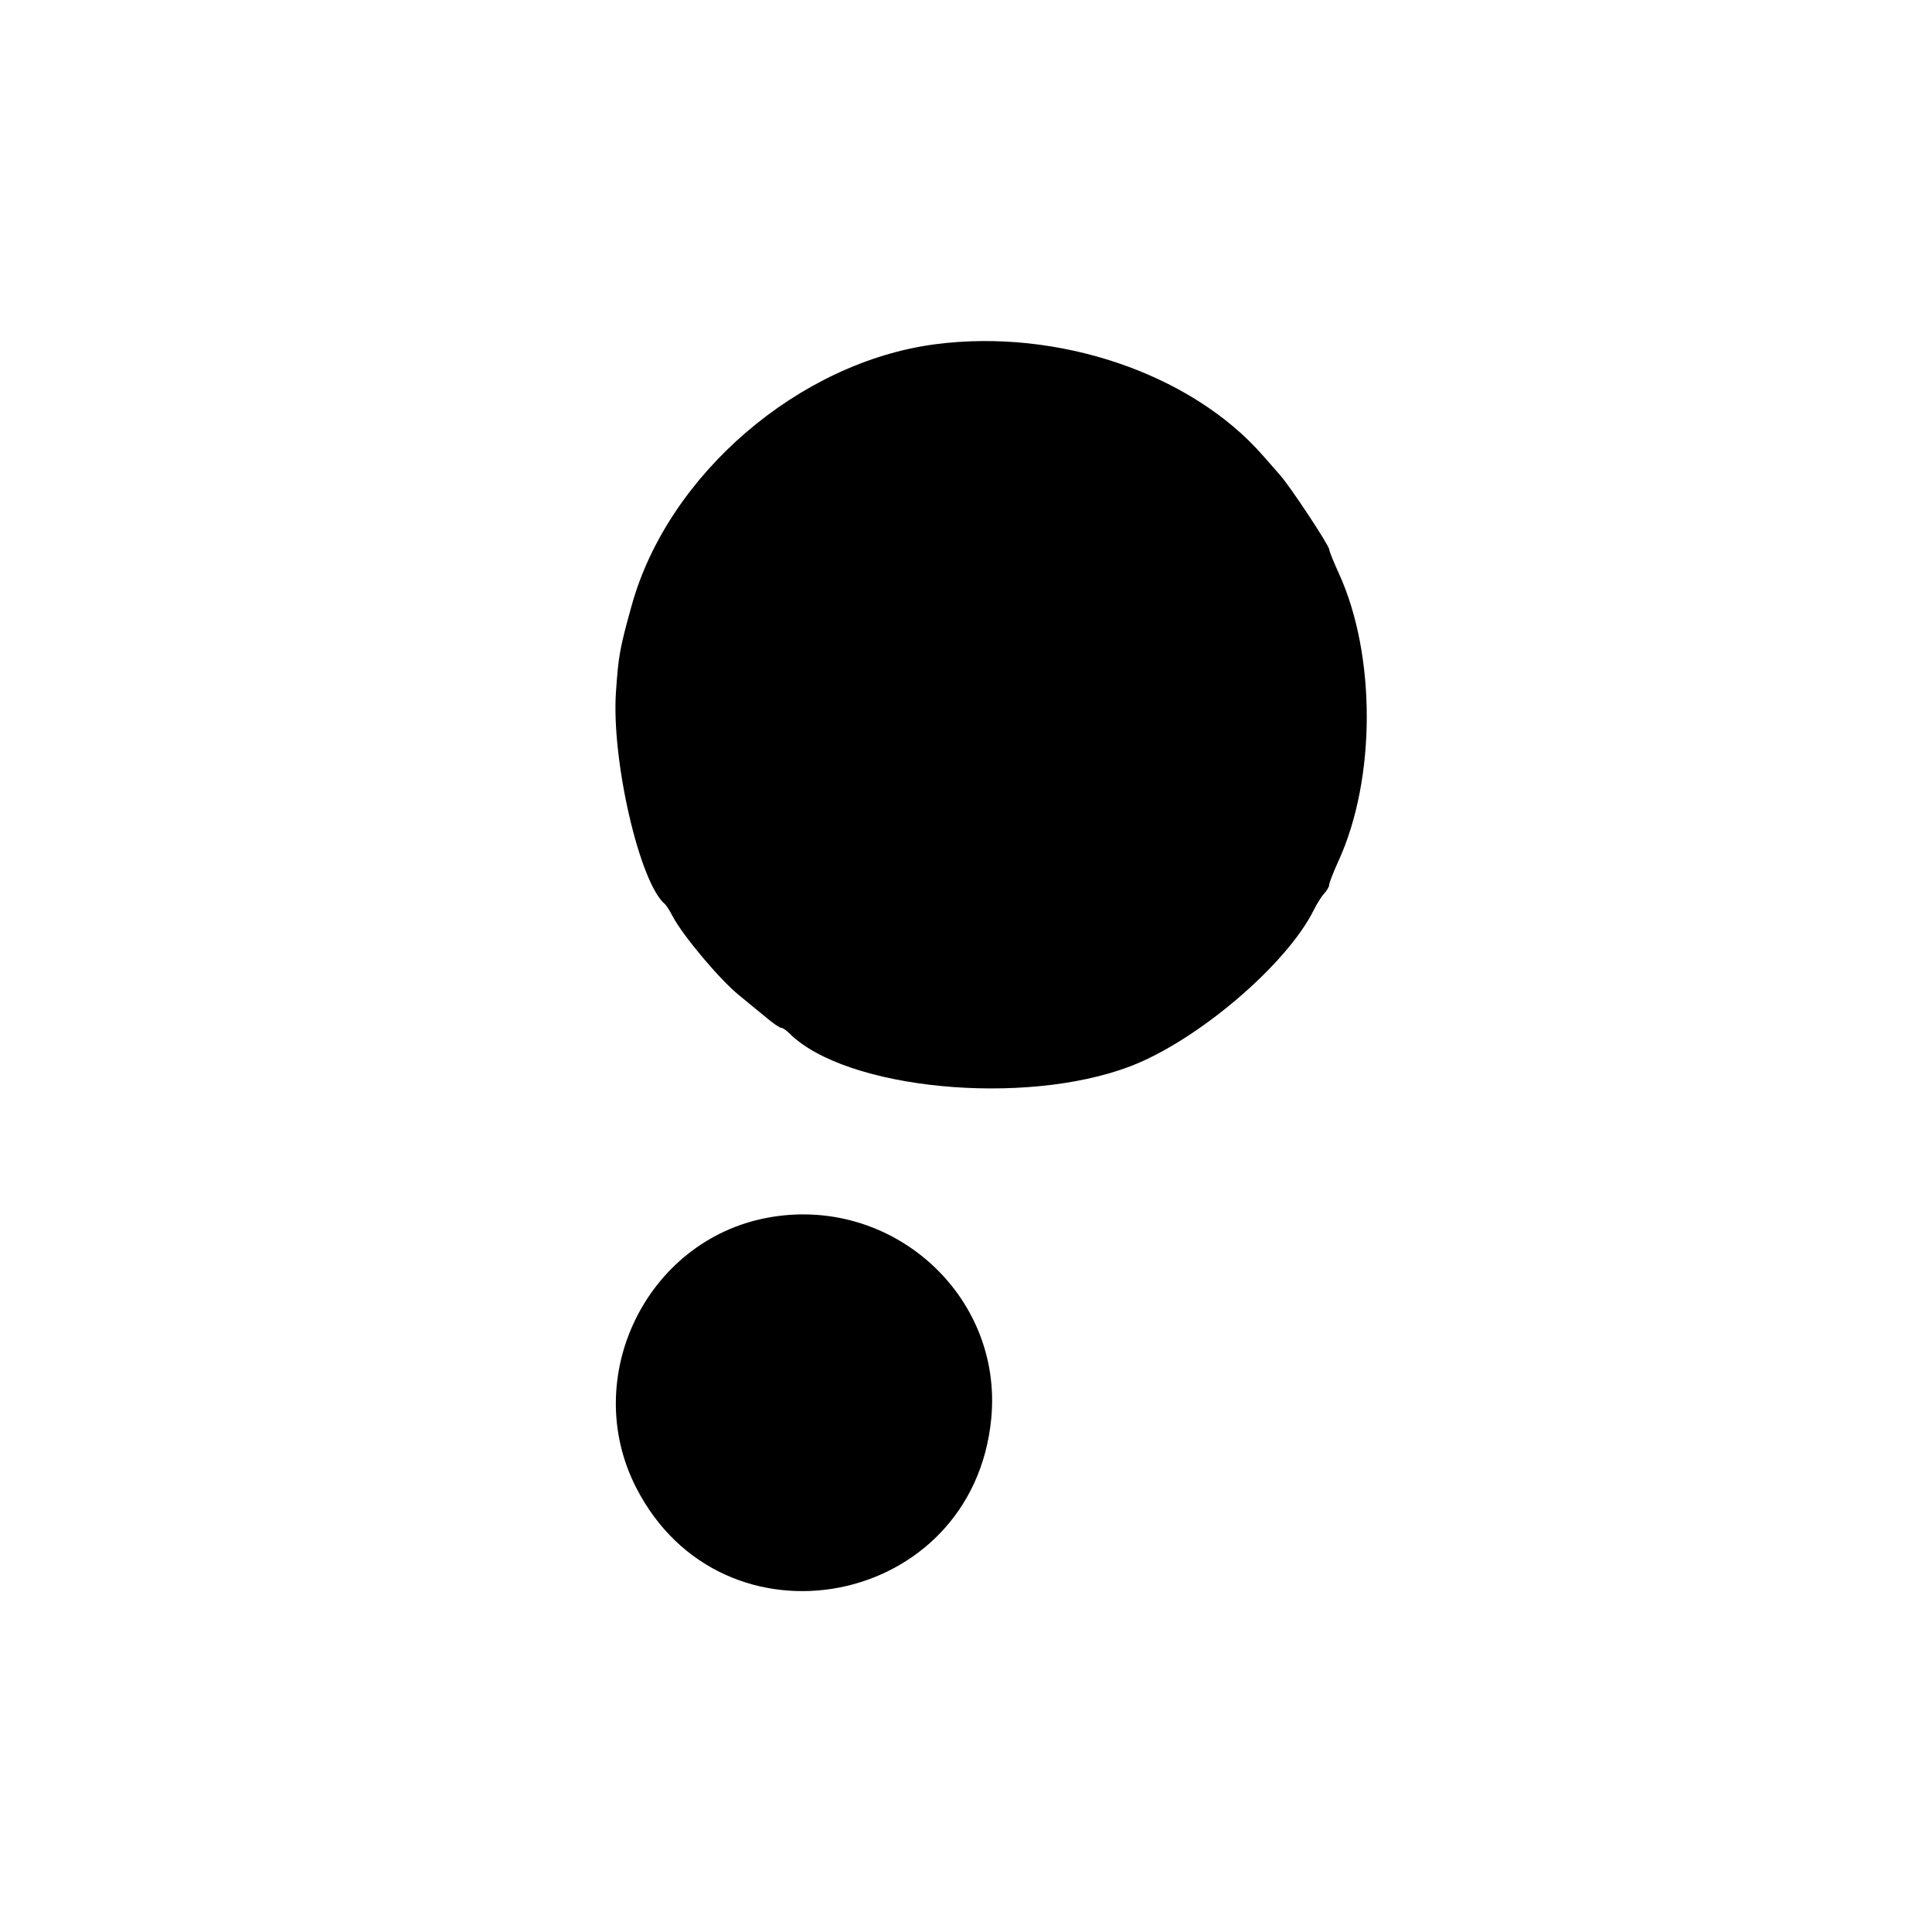 <svg id="svg" version="1.1" xmlns="http://www.w3.org/2000/svg" xmlns:xlink="http://www.w3.org/1999/xlink" width="400" height="400" viewBox="0, 0, 400,400"><g id="svgg"><path id="path0" d="M193.709 71.263 C 165.449 74.927,138.309 98.250,130.788 125.335 C 128.312 134.254,128.059 135.643,127.530 143.206 C 126.543 157.315,132.440 182.864,137.684 187.200 C 137.950 187.420,138.670 188.561,139.284 189.735 C 141.339 193.667,148.984 202.767,152.948 206.000 C 155.106 207.760,157.846 210.010,159.036 210.999 C 160.226 211.988,161.444 212.798,161.743 212.799 C 162.041 212.800,162.787 213.301,163.400 213.914 C 175.036 225.551,212.022 229.143,234.000 220.771 C 247.901 215.475,266.395 199.725,272.010 188.400 C 272.665 187.080,273.650 185.524,274.200 184.943 C 274.750 184.361,275.200 183.562,275.200 183.167 C 275.200 182.771,276.069 180.547,277.131 178.224 C 284.899 161.233,284.926 135.616,277.195 118.713 C 276.098 116.315,275.200 114.085,275.200 113.759 C 275.200 112.943,267.207 100.844,265.047 98.391 C 264.083 97.296,262.463 95.450,261.447 94.289 C 246.602 77.326,219.086 67.973,193.709 71.263 M158.800 252.136 C 133.843 256.861,120.085 285.117,131.653 307.889 C 149.503 343.024,201.489 332.966,205.232 293.653 C 207.671 268.046,184.447 247.281,158.800 252.136 " stroke="none" fill="#000000" fill-rule="evenodd"></path></g></svg>